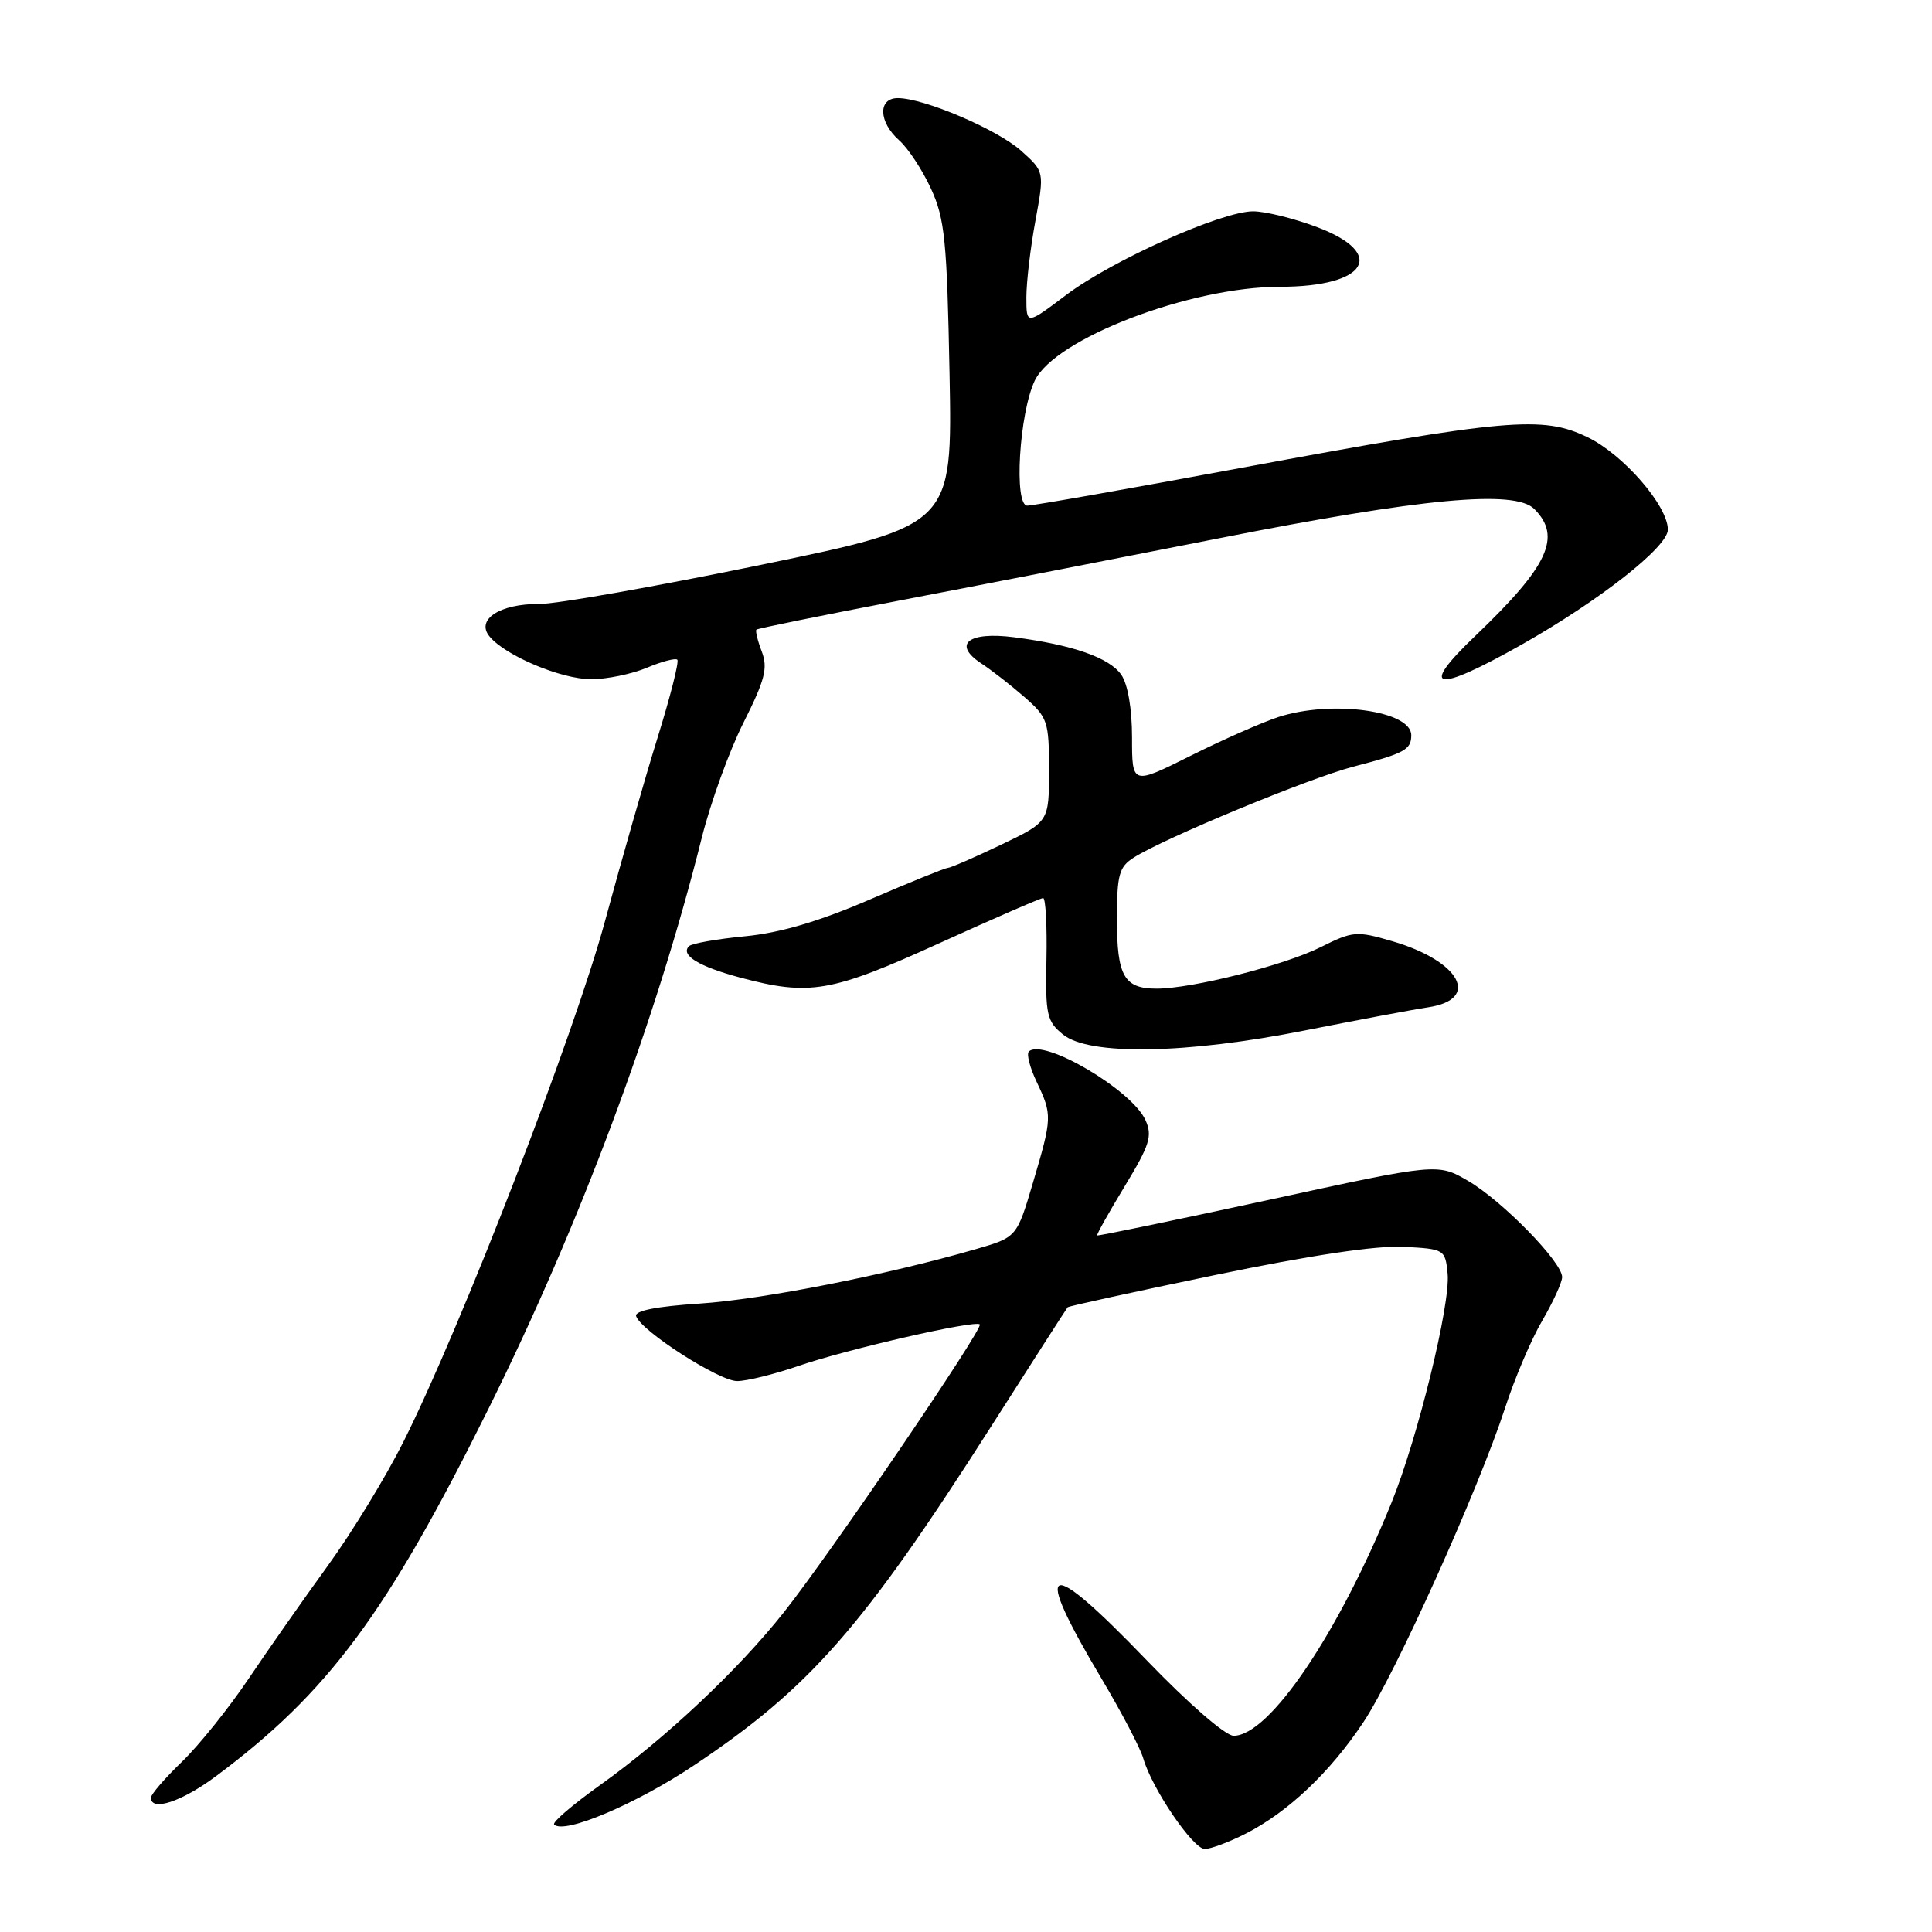 <?xml version="1.0" encoding="UTF-8" standalone="no"?>
<!DOCTYPE svg PUBLIC "-//W3C//DTD SVG 1.1//EN" "http://www.w3.org/Graphics/SVG/1.1/DTD/svg11.dtd" >
<svg xmlns="http://www.w3.org/2000/svg" xmlns:xlink="http://www.w3.org/1999/xlink" version="1.1" viewBox="0 0 256 256">
 <g >
 <path fill="currentColor"
d=" M 165.08 242.96 C 170.70 240.09 176.26 234.82 180.67 228.18 C 184.88 221.85 195.94 197.29 199.45 186.50 C 200.70 182.65 202.90 177.47 204.35 175.00 C 205.79 172.53 206.98 169.93 206.99 169.23 C 207.01 167.25 199.07 159.13 194.56 156.49 C 190.50 154.12 190.50 154.12 168.03 159.01 C 155.67 161.69 145.48 163.80 145.38 163.70 C 145.28 163.59 146.93 160.65 149.04 157.17 C 152.36 151.69 152.73 150.51 151.77 148.40 C 149.94 144.39 138.18 137.49 136.32 139.34 C 136.00 139.67 136.47 141.48 137.37 143.37 C 139.44 147.74 139.43 148.07 136.87 156.72 C 134.73 163.94 134.73 163.94 129.33 165.51 C 117.57 168.92 101.06 172.18 92.72 172.73 C 87.00 173.10 84.06 173.68 84.29 174.40 C 84.93 176.35 95.27 183.00 97.67 183.00 C 98.95 183.00 102.58 182.10 105.75 181.01 C 112.15 178.80 129.22 174.88 129.83 175.49 C 130.34 176.01 110.06 205.82 103.88 213.62 C 97.83 221.27 88.15 230.37 79.53 236.52 C 75.89 239.12 73.14 241.47 73.43 241.76 C 74.76 243.09 84.27 239.06 92.00 233.89 C 107.31 223.65 114.32 215.66 131.19 189.23 C 136.71 180.58 141.33 173.37 141.47 173.22 C 141.61 173.07 150.44 171.14 161.10 168.93 C 173.64 166.33 182.41 165.02 185.98 165.21 C 191.42 165.50 191.50 165.55 191.82 168.79 C 192.20 172.83 187.86 190.53 184.39 199.09 C 177.29 216.55 168.19 230.00 163.46 230.00 C 162.38 230.00 157.46 225.72 151.95 220.00 C 138.46 205.97 136.62 206.75 146.00 222.50 C 148.62 226.90 151.09 231.62 151.49 233.00 C 152.65 237.02 158.08 245.00 159.64 245.00 C 160.43 245.00 162.88 244.08 165.08 242.96 Z  M 28.61 235.36 C 43.49 224.28 51.25 213.82 64.73 186.66 C 76.85 162.24 86.92 135.27 92.99 111.00 C 94.16 106.33 96.65 99.45 98.53 95.73 C 101.36 90.10 101.77 88.52 100.94 86.34 C 100.39 84.90 100.07 83.59 100.23 83.43 C 100.39 83.27 109.07 81.51 119.51 79.51 C 129.96 77.51 148.85 73.83 161.50 71.33 C 188.54 65.99 200.72 64.86 203.30 67.44 C 206.98 71.12 205.17 75.00 195.50 84.24 C 187.90 91.49 190.10 91.92 201.58 85.44 C 211.94 79.58 221.00 72.47 221.00 70.18 C 221.00 67.02 215.11 60.23 210.37 57.94 C 204.40 55.04 199.72 55.46 164.50 61.99 C 149.65 64.75 136.88 67.00 136.12 67.00 C 134.32 67.00 135.05 54.76 137.11 50.44 C 139.78 44.86 157.71 38.00 169.62 38.00 C 181.16 38.00 183.85 33.59 174.46 30.07 C 171.42 28.93 167.63 28.00 166.05 28.00 C 161.87 28.00 147.34 34.50 141.25 39.10 C 136.00 43.06 136.00 43.06 136.00 39.40 C 136.00 37.38 136.54 32.81 137.20 29.24 C 138.39 22.74 138.39 22.74 135.31 19.98 C 132.13 17.14 122.43 13.00 118.96 13.00 C 116.31 13.00 116.41 16.17 119.15 18.60 C 120.33 19.64 122.22 22.52 123.36 25.00 C 125.19 28.97 125.48 31.88 125.82 49.55 C 126.20 69.61 126.20 69.61 100.85 74.84 C 86.91 77.71 73.67 80.05 71.44 80.03 C 66.23 79.99 63.01 82.10 64.87 84.34 C 66.99 86.90 74.37 90.00 78.35 90.00 C 80.39 90.00 83.69 89.32 85.69 88.49 C 87.68 87.65 89.51 87.17 89.75 87.42 C 90.00 87.66 88.83 92.28 87.15 97.68 C 85.47 103.08 82.34 114.03 80.18 122.00 C 76.14 136.96 61.13 175.74 53.48 191.00 C 51.14 195.68 46.61 203.10 43.41 207.50 C 40.22 211.90 35.49 218.65 32.90 222.50 C 30.31 226.35 26.35 231.28 24.10 233.45 C 21.84 235.63 20.00 237.76 20.00 238.20 C 20.00 240.08 24.07 238.74 28.61 235.36 Z  M 173.00 136.52 C 179.88 135.16 187.19 133.78 189.25 133.47 C 196.24 132.42 193.49 127.35 184.50 124.72 C 179.76 123.33 179.27 123.37 175.00 125.50 C 170.19 127.91 157.95 131.00 153.25 131.00 C 148.95 131.00 148.00 129.34 148.00 121.82 C 148.00 115.88 148.28 114.87 150.25 113.62 C 154.30 111.05 173.47 103.11 179.31 101.59 C 186.12 99.82 187.00 99.34 187.00 97.42 C 187.00 94.16 176.46 92.72 169.39 95.01 C 167.25 95.71 162.01 98.02 157.75 100.15 C 150.00 104.02 150.00 104.02 150.00 97.73 C 150.00 93.90 149.44 90.65 148.57 89.40 C 146.98 87.14 142.15 85.45 134.38 84.44 C 128.28 83.65 126.15 85.37 130.06 87.93 C 131.37 88.79 133.93 90.78 135.73 92.35 C 138.83 95.06 139.00 95.57 139.00 102.05 C 139.00 108.90 139.00 108.90 132.61 111.95 C 129.09 113.63 125.94 115.00 125.60 115.00 C 125.26 115.00 120.60 116.89 115.24 119.20 C 108.54 122.09 103.39 123.61 98.73 124.06 C 95.00 124.42 91.66 125.01 91.30 125.37 C 90.11 126.55 92.59 128.07 98.10 129.54 C 107.30 131.99 110.12 131.50 124.42 125.00 C 131.68 121.70 137.89 119.00 138.22 119.00 C 138.55 119.00 138.75 122.64 138.66 127.08 C 138.51 134.47 138.70 135.33 140.86 137.08 C 144.31 139.89 157.19 139.67 173.00 136.52 Z "/>
</g>
</svg>